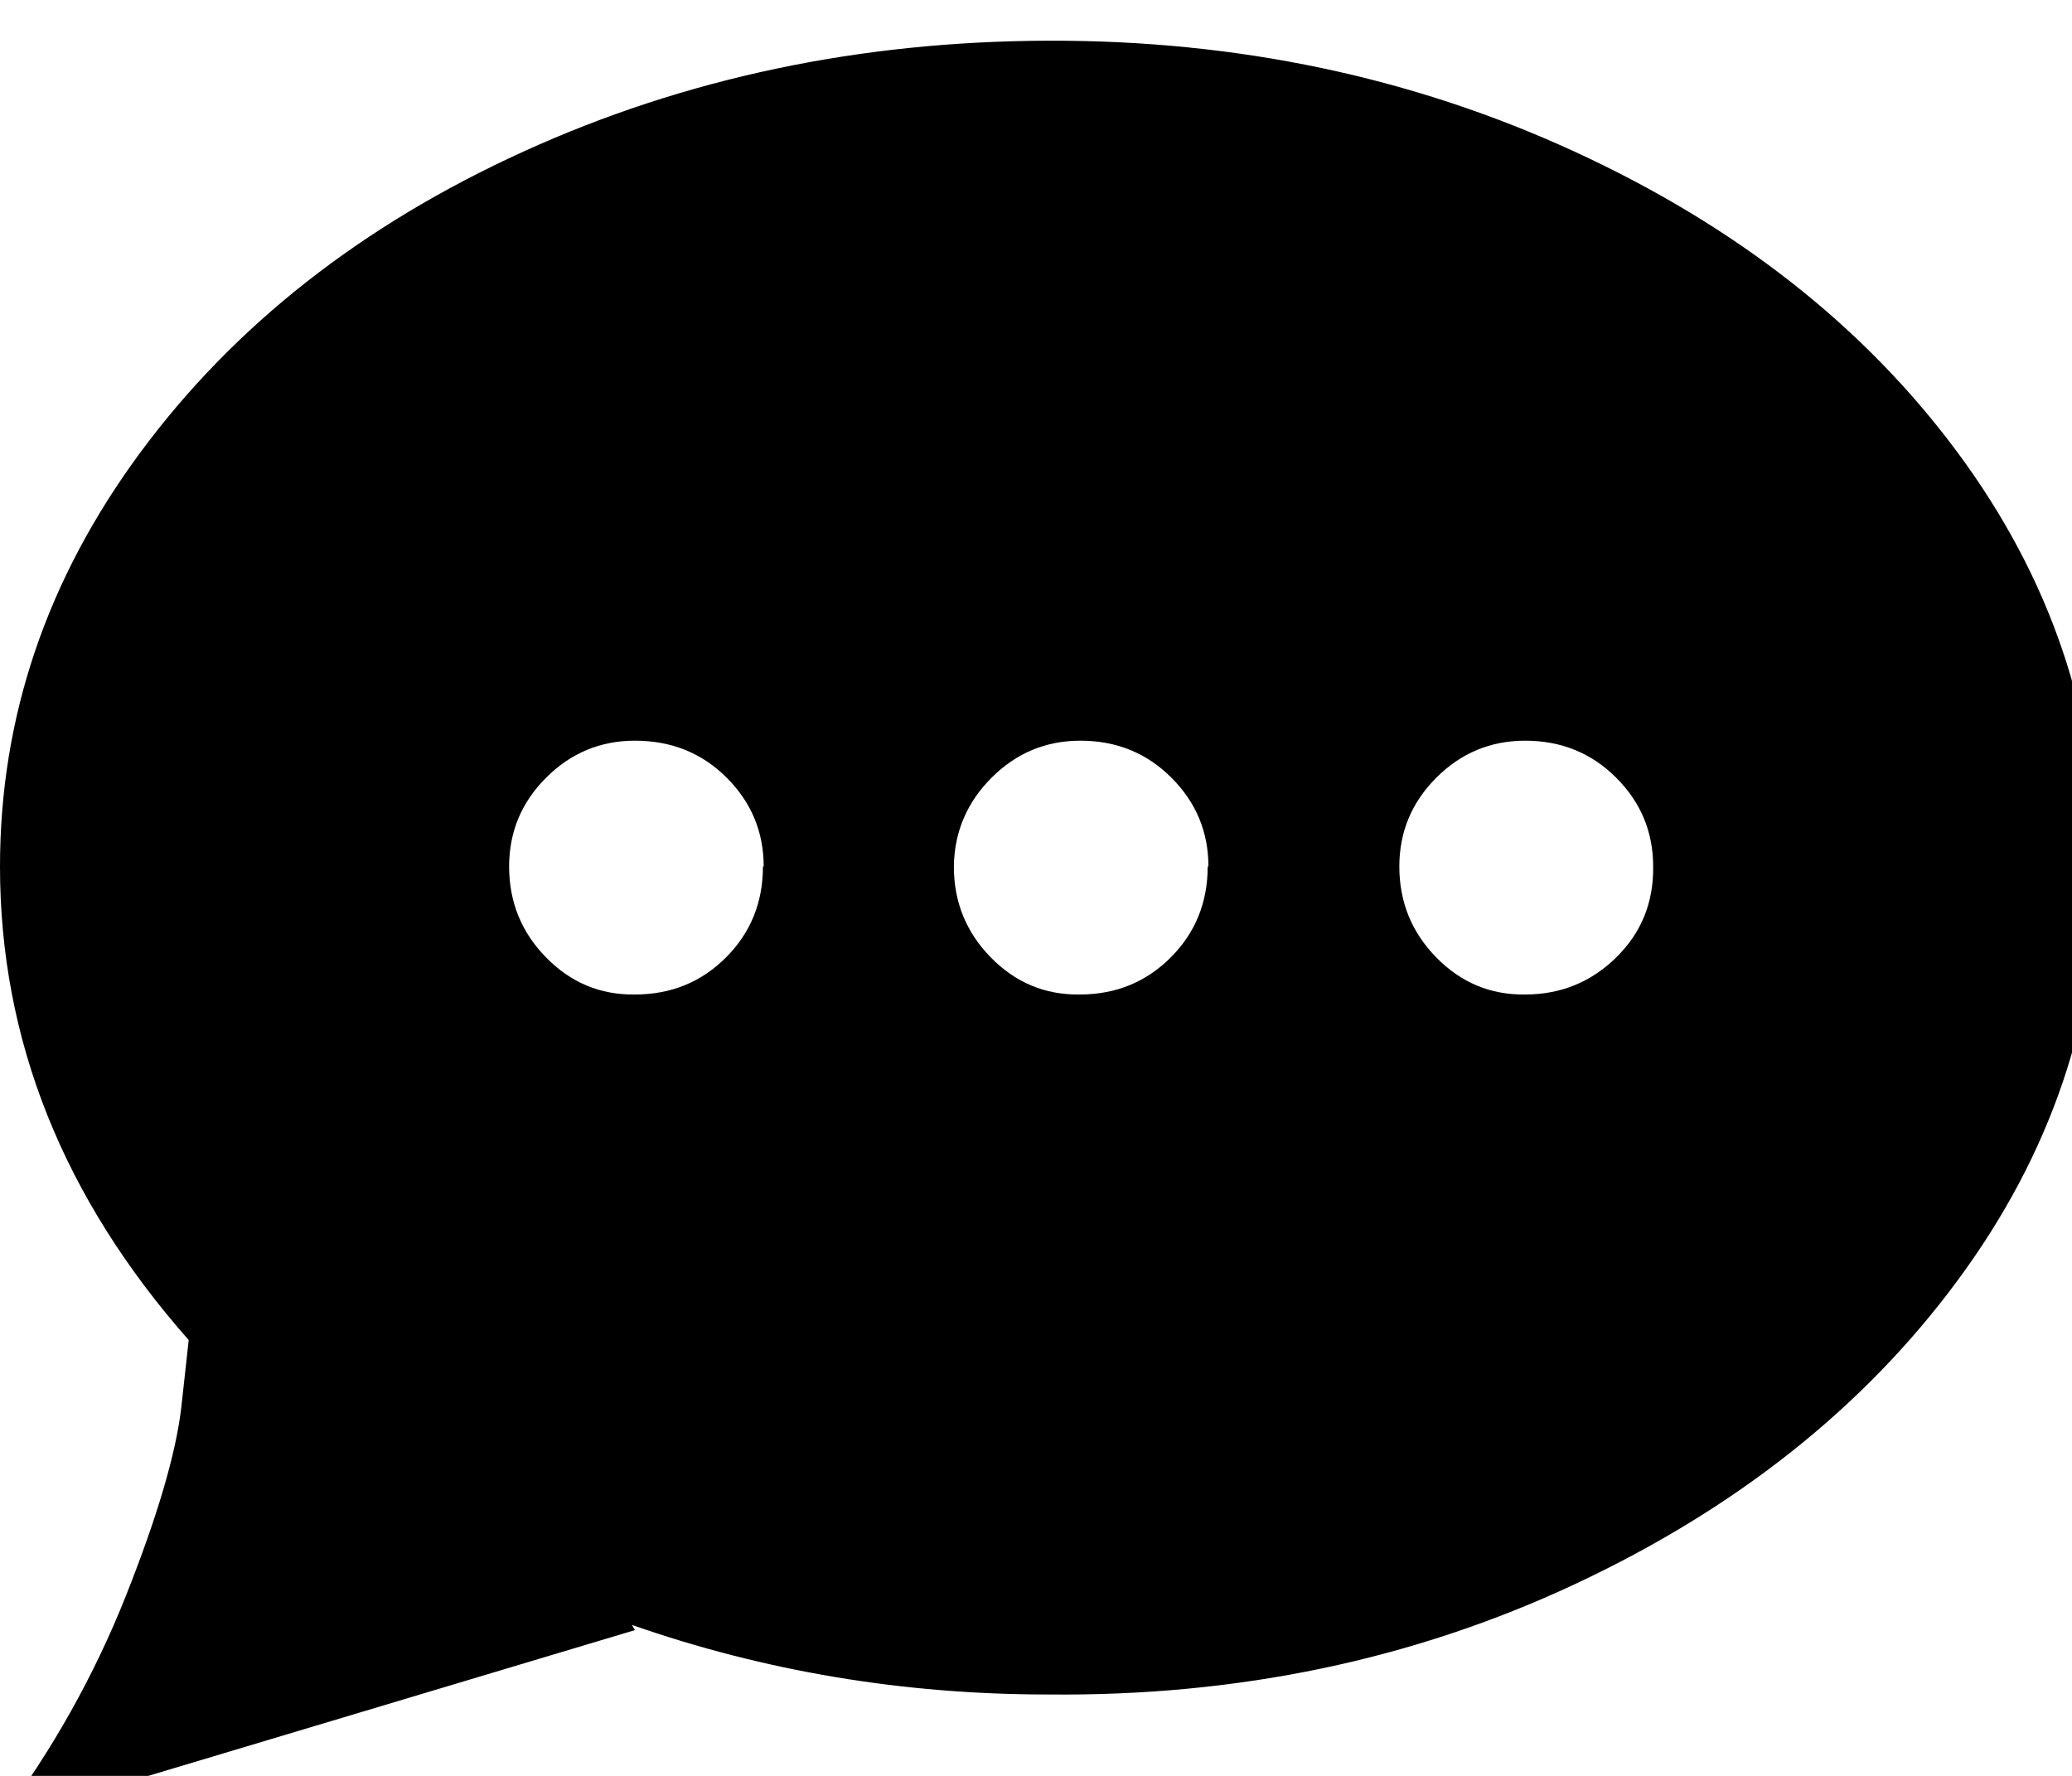 <svg xmlns="http://www.w3.org/2000/svg" viewBox="0 0 28 24"><path d="M28.35 11.71q0 3.03-1.9 5.6t-5.17 4.1-7.12 1.49q-2.93 0-5.62-.94l.04.07L0 24.6q1.06-1.42 1.7-3.03t.75-2.55l.1-.91Q0 15.22 0 11.71q0-3.03 1.9-5.6t5.17-4.06 7.1-1.5 7.11 1.5 5.17 4.06 1.9 5.6zm-6.01 0q0-.7-.5-1.2t-1.23-.5q-.7 0-1.2.5t-.5 1.2q0 .72.5 1.23t1.2.5q.72 0 1.23-.5t.5-1.23zm-6.01 0q0-.7-.5-1.2t-1.23-.5q-.7 0-1.2.5t-.51 1.2q0 .72.5 1.23t1.2.5q.73 0 1.23-.5t.5-1.23zm-6.01 0q0-.7-.5-1.2t-1.24-.5q-.7 0-1.2.5t-.5 1.2q0 .72.5 1.23t1.2.5q.73 0 1.23-.5t.5-1.23z"/></svg>
